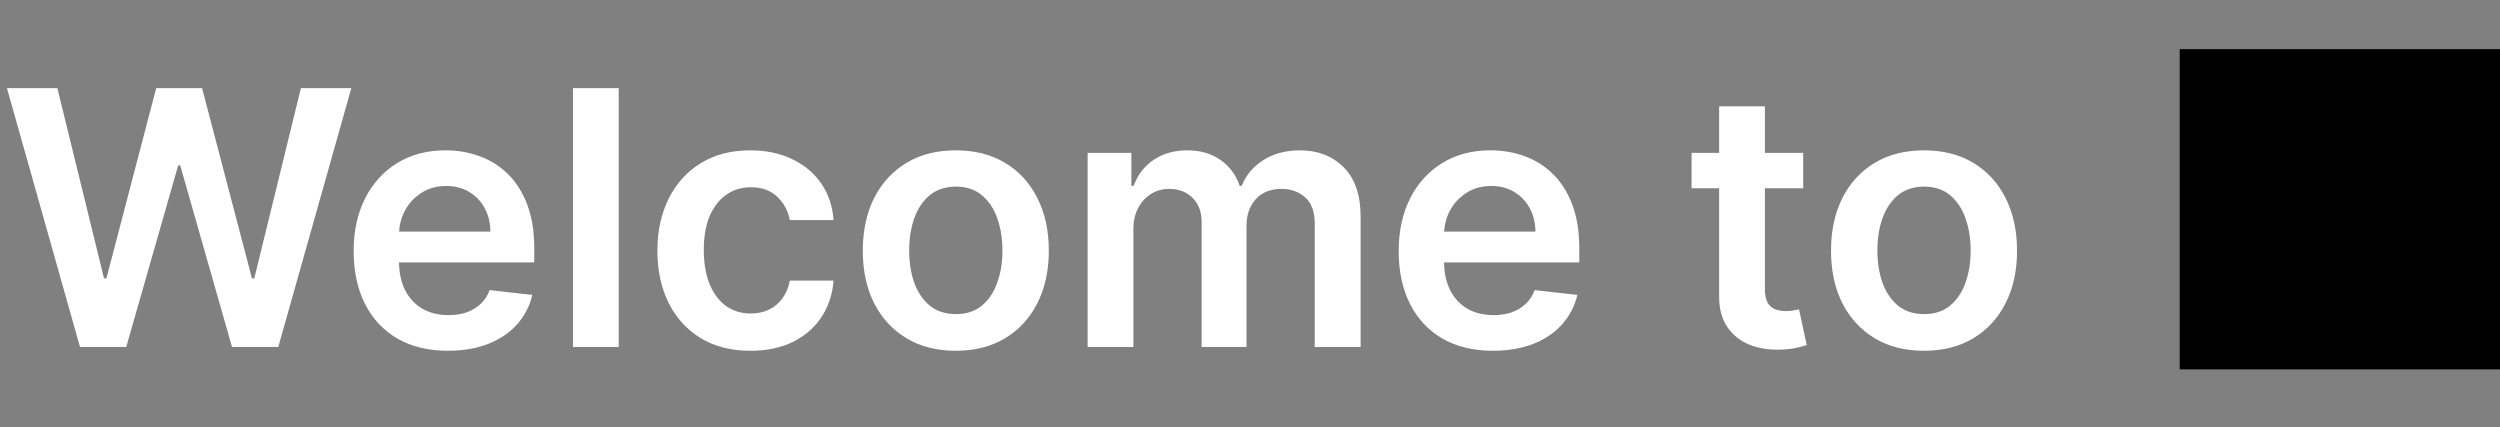 <svg width="281" height="48" viewBox="0 0 281 48" fill="none" xmlns="http://www.w3.org/2000/svg">
<rect x="0" y="0" width="281" height="48" fill="#808080" stroke="none"/>
<path d="M8.991 39L0.781 9.909H6.449L11.69 31.287H11.96L17.557 9.909H22.713L28.324 31.301H28.579L33.821 9.909H39.489L31.278 39H26.079L20.256 18.588H20.028L14.19 39H8.991ZM50.348 39.426C48.16 39.426 46.271 38.972 44.68 38.062C43.099 37.144 41.882 35.847 41.03 34.17C40.178 32.485 39.751 30.501 39.751 28.219C39.751 25.974 40.178 24.005 41.03 22.31C41.892 20.605 43.094 19.279 44.638 18.332C46.181 17.376 47.995 16.898 50.078 16.898C51.423 16.898 52.692 17.116 53.885 17.551C55.088 17.977 56.148 18.64 57.067 19.54C57.995 20.439 58.724 21.585 59.254 22.977C59.785 24.36 60.05 26.008 60.05 27.921V29.497H42.166V26.031H55.121C55.111 25.046 54.898 24.171 54.481 23.403C54.065 22.627 53.483 22.016 52.734 21.571C51.996 21.126 51.134 20.903 50.149 20.903C49.098 20.903 48.175 21.159 47.379 21.671C46.584 22.172 45.964 22.835 45.519 23.659C45.083 24.474 44.86 25.368 44.851 26.344V29.369C44.851 30.638 45.083 31.727 45.547 32.636C46.011 33.536 46.66 34.227 47.493 34.71C48.326 35.184 49.302 35.42 50.419 35.42C51.167 35.42 51.844 35.316 52.45 35.108C53.056 34.89 53.582 34.573 54.027 34.156C54.472 33.74 54.808 33.224 55.035 32.608L59.837 33.148C59.534 34.417 58.956 35.525 58.104 36.472C57.261 37.409 56.181 38.138 54.865 38.659C53.549 39.17 52.043 39.426 50.348 39.426ZM69.542 9.909V39H64.4V9.909H69.542ZM84.347 39.426C82.169 39.426 80.298 38.948 78.736 37.992C77.183 37.035 75.985 35.714 75.142 34.028C74.309 32.333 73.892 30.383 73.892 28.176C73.892 25.96 74.318 24.005 75.171 22.31C76.023 20.605 77.225 19.279 78.778 18.332C80.341 17.376 82.188 16.898 84.318 16.898C86.089 16.898 87.656 17.224 89.02 17.878C90.393 18.522 91.487 19.436 92.301 20.619C93.115 21.794 93.579 23.167 93.693 24.739H88.778C88.579 23.688 88.106 22.812 87.358 22.111C86.619 21.401 85.63 21.046 84.389 21.046C83.338 21.046 82.415 21.329 81.619 21.898C80.824 22.456 80.204 23.261 79.758 24.312C79.323 25.364 79.105 26.623 79.105 28.091C79.105 29.578 79.323 30.856 79.758 31.926C80.194 32.987 80.805 33.806 81.591 34.383C82.386 34.952 83.319 35.236 84.389 35.236C85.147 35.236 85.824 35.094 86.421 34.81C87.026 34.516 87.533 34.095 87.94 33.545C88.347 32.996 88.627 32.329 88.778 31.543H93.693C93.57 33.086 93.115 34.455 92.329 35.648C91.544 36.831 90.474 37.76 89.119 38.432C87.765 39.095 86.174 39.426 84.347 39.426ZM107.433 39.426C105.302 39.426 103.455 38.957 101.893 38.02C100.33 37.082 99.118 35.771 98.256 34.085C97.404 32.4 96.978 30.43 96.978 28.176C96.978 25.922 97.404 23.948 98.256 22.253C99.118 20.558 100.33 19.241 101.893 18.304C103.455 17.366 105.302 16.898 107.433 16.898C109.563 16.898 111.41 17.366 112.972 18.304C114.535 19.241 115.742 20.558 116.594 22.253C117.456 23.948 117.887 25.922 117.887 28.176C117.887 30.43 117.456 32.4 116.594 34.085C115.742 35.771 114.535 37.082 112.972 38.02C111.41 38.957 109.563 39.426 107.433 39.426ZM107.461 35.307C108.616 35.307 109.582 34.99 110.359 34.355C111.135 33.711 111.713 32.849 112.092 31.77C112.48 30.69 112.674 29.488 112.674 28.162C112.674 26.827 112.48 25.619 112.092 24.54C111.713 23.451 111.135 22.584 110.359 21.94C109.582 21.296 108.616 20.974 107.461 20.974C106.277 20.974 105.292 21.296 104.506 21.94C103.73 22.584 103.147 23.451 102.759 24.54C102.38 25.619 102.191 26.827 102.191 28.162C102.191 29.488 102.38 30.69 102.759 31.77C103.147 32.849 103.73 33.711 104.506 34.355C105.292 34.99 106.277 35.307 107.461 35.307ZM122.251 39V17.182H127.166V20.889H127.422C127.876 19.639 128.629 18.664 129.68 17.963C130.732 17.253 131.986 16.898 133.445 16.898C134.922 16.898 136.167 17.258 137.18 17.977C138.203 18.688 138.923 19.658 139.339 20.889H139.567C140.05 19.677 140.864 18.711 142.01 17.991C143.165 17.262 144.534 16.898 146.115 16.898C148.123 16.898 149.761 17.532 151.03 18.801C152.299 20.07 152.933 21.921 152.933 24.355V39H147.777V25.151C147.777 23.796 147.417 22.807 146.697 22.182C145.978 21.547 145.097 21.23 144.055 21.23C142.815 21.23 141.844 21.618 141.143 22.395C140.452 23.162 140.107 24.161 140.107 25.392V39H135.064V24.938C135.064 23.811 134.723 22.911 134.041 22.239C133.369 21.566 132.488 21.23 131.399 21.23C130.661 21.23 129.988 21.419 129.382 21.798C128.776 22.168 128.293 22.693 127.933 23.375C127.573 24.047 127.393 24.833 127.393 25.733V39H122.251ZM167.809 39.426C165.621 39.426 163.732 38.972 162.141 38.062C160.56 37.144 159.343 35.847 158.491 34.17C157.638 32.485 157.212 30.501 157.212 28.219C157.212 25.974 157.638 24.005 158.491 22.31C159.353 20.605 160.555 19.279 162.099 18.332C163.642 17.376 165.456 16.898 167.539 16.898C168.884 16.898 170.153 17.116 171.346 17.551C172.549 17.977 173.609 18.64 174.528 19.54C175.456 20.439 176.185 21.585 176.715 22.977C177.246 24.36 177.511 26.008 177.511 27.921V29.497H159.627V26.031H172.582C172.572 25.046 172.359 24.171 171.942 23.403C171.526 22.627 170.943 22.016 170.195 21.571C169.457 21.126 168.595 20.903 167.61 20.903C166.559 20.903 165.636 21.159 164.84 21.671C164.045 22.172 163.424 22.835 162.979 23.659C162.544 24.474 162.321 25.368 162.312 26.344V29.369C162.312 30.638 162.544 31.727 163.008 32.636C163.472 33.536 164.121 34.227 164.954 34.71C165.787 35.184 166.763 35.42 167.88 35.42C168.628 35.42 169.305 35.316 169.911 35.108C170.517 34.89 171.043 34.573 171.488 34.156C171.933 33.74 172.269 33.224 172.496 32.608L177.298 33.148C176.995 34.417 176.417 35.525 175.565 36.472C174.722 37.409 173.642 38.138 172.326 38.659C171.01 39.17 169.504 39.426 167.809 39.426ZM202.678 17.182V21.159H190.135V17.182H202.678ZM193.232 11.954H198.374V32.438C198.374 33.129 198.478 33.659 198.686 34.028C198.904 34.388 199.188 34.635 199.538 34.767C199.889 34.9 200.277 34.966 200.703 34.966C201.025 34.966 201.319 34.942 201.584 34.895C201.858 34.847 202.067 34.805 202.209 34.767L203.075 38.787C202.801 38.882 202.408 38.986 201.896 39.099C201.394 39.213 200.779 39.279 200.05 39.298C198.762 39.336 197.602 39.142 196.57 38.716C195.537 38.28 194.718 37.608 194.112 36.699C193.516 35.79 193.222 34.653 193.232 33.29V11.954ZM216.261 39.426C214.13 39.426 212.283 38.957 210.721 38.02C209.158 37.082 207.946 35.771 207.085 34.085C206.232 32.4 205.806 30.43 205.806 28.176C205.806 25.922 206.232 23.948 207.085 22.253C207.946 20.558 209.158 19.241 210.721 18.304C212.283 17.366 214.13 16.898 216.261 16.898C218.391 16.898 220.238 17.366 221.8 18.304C223.363 19.241 224.57 20.558 225.423 22.253C226.284 23.948 226.715 25.922 226.715 28.176C226.715 30.43 226.284 32.4 225.423 34.085C224.57 35.771 223.363 37.082 221.8 38.02C220.238 38.957 218.391 39.426 216.261 39.426ZM216.289 35.307C217.444 35.307 218.41 34.99 219.187 34.355C219.963 33.711 220.541 32.849 220.92 31.77C221.308 30.69 221.502 29.488 221.502 28.162C221.502 26.827 221.308 25.619 220.92 24.54C220.541 23.451 219.963 22.584 219.187 21.94C218.41 21.296 217.444 20.974 216.289 20.974C215.105 20.974 214.121 21.296 213.335 21.94C212.558 22.584 211.976 23.451 211.587 24.54C211.209 25.619 211.019 26.827 211.019 28.162C211.019 29.488 211.209 30.69 211.587 31.77C211.976 32.849 212.558 33.711 213.335 34.355C214.121 34.99 215.105 35.307 216.289 35.307Z" fill="white"/>
<path d="M245 41.52H281V5.52H245V41.52Z" fill="black"/>
</svg>
